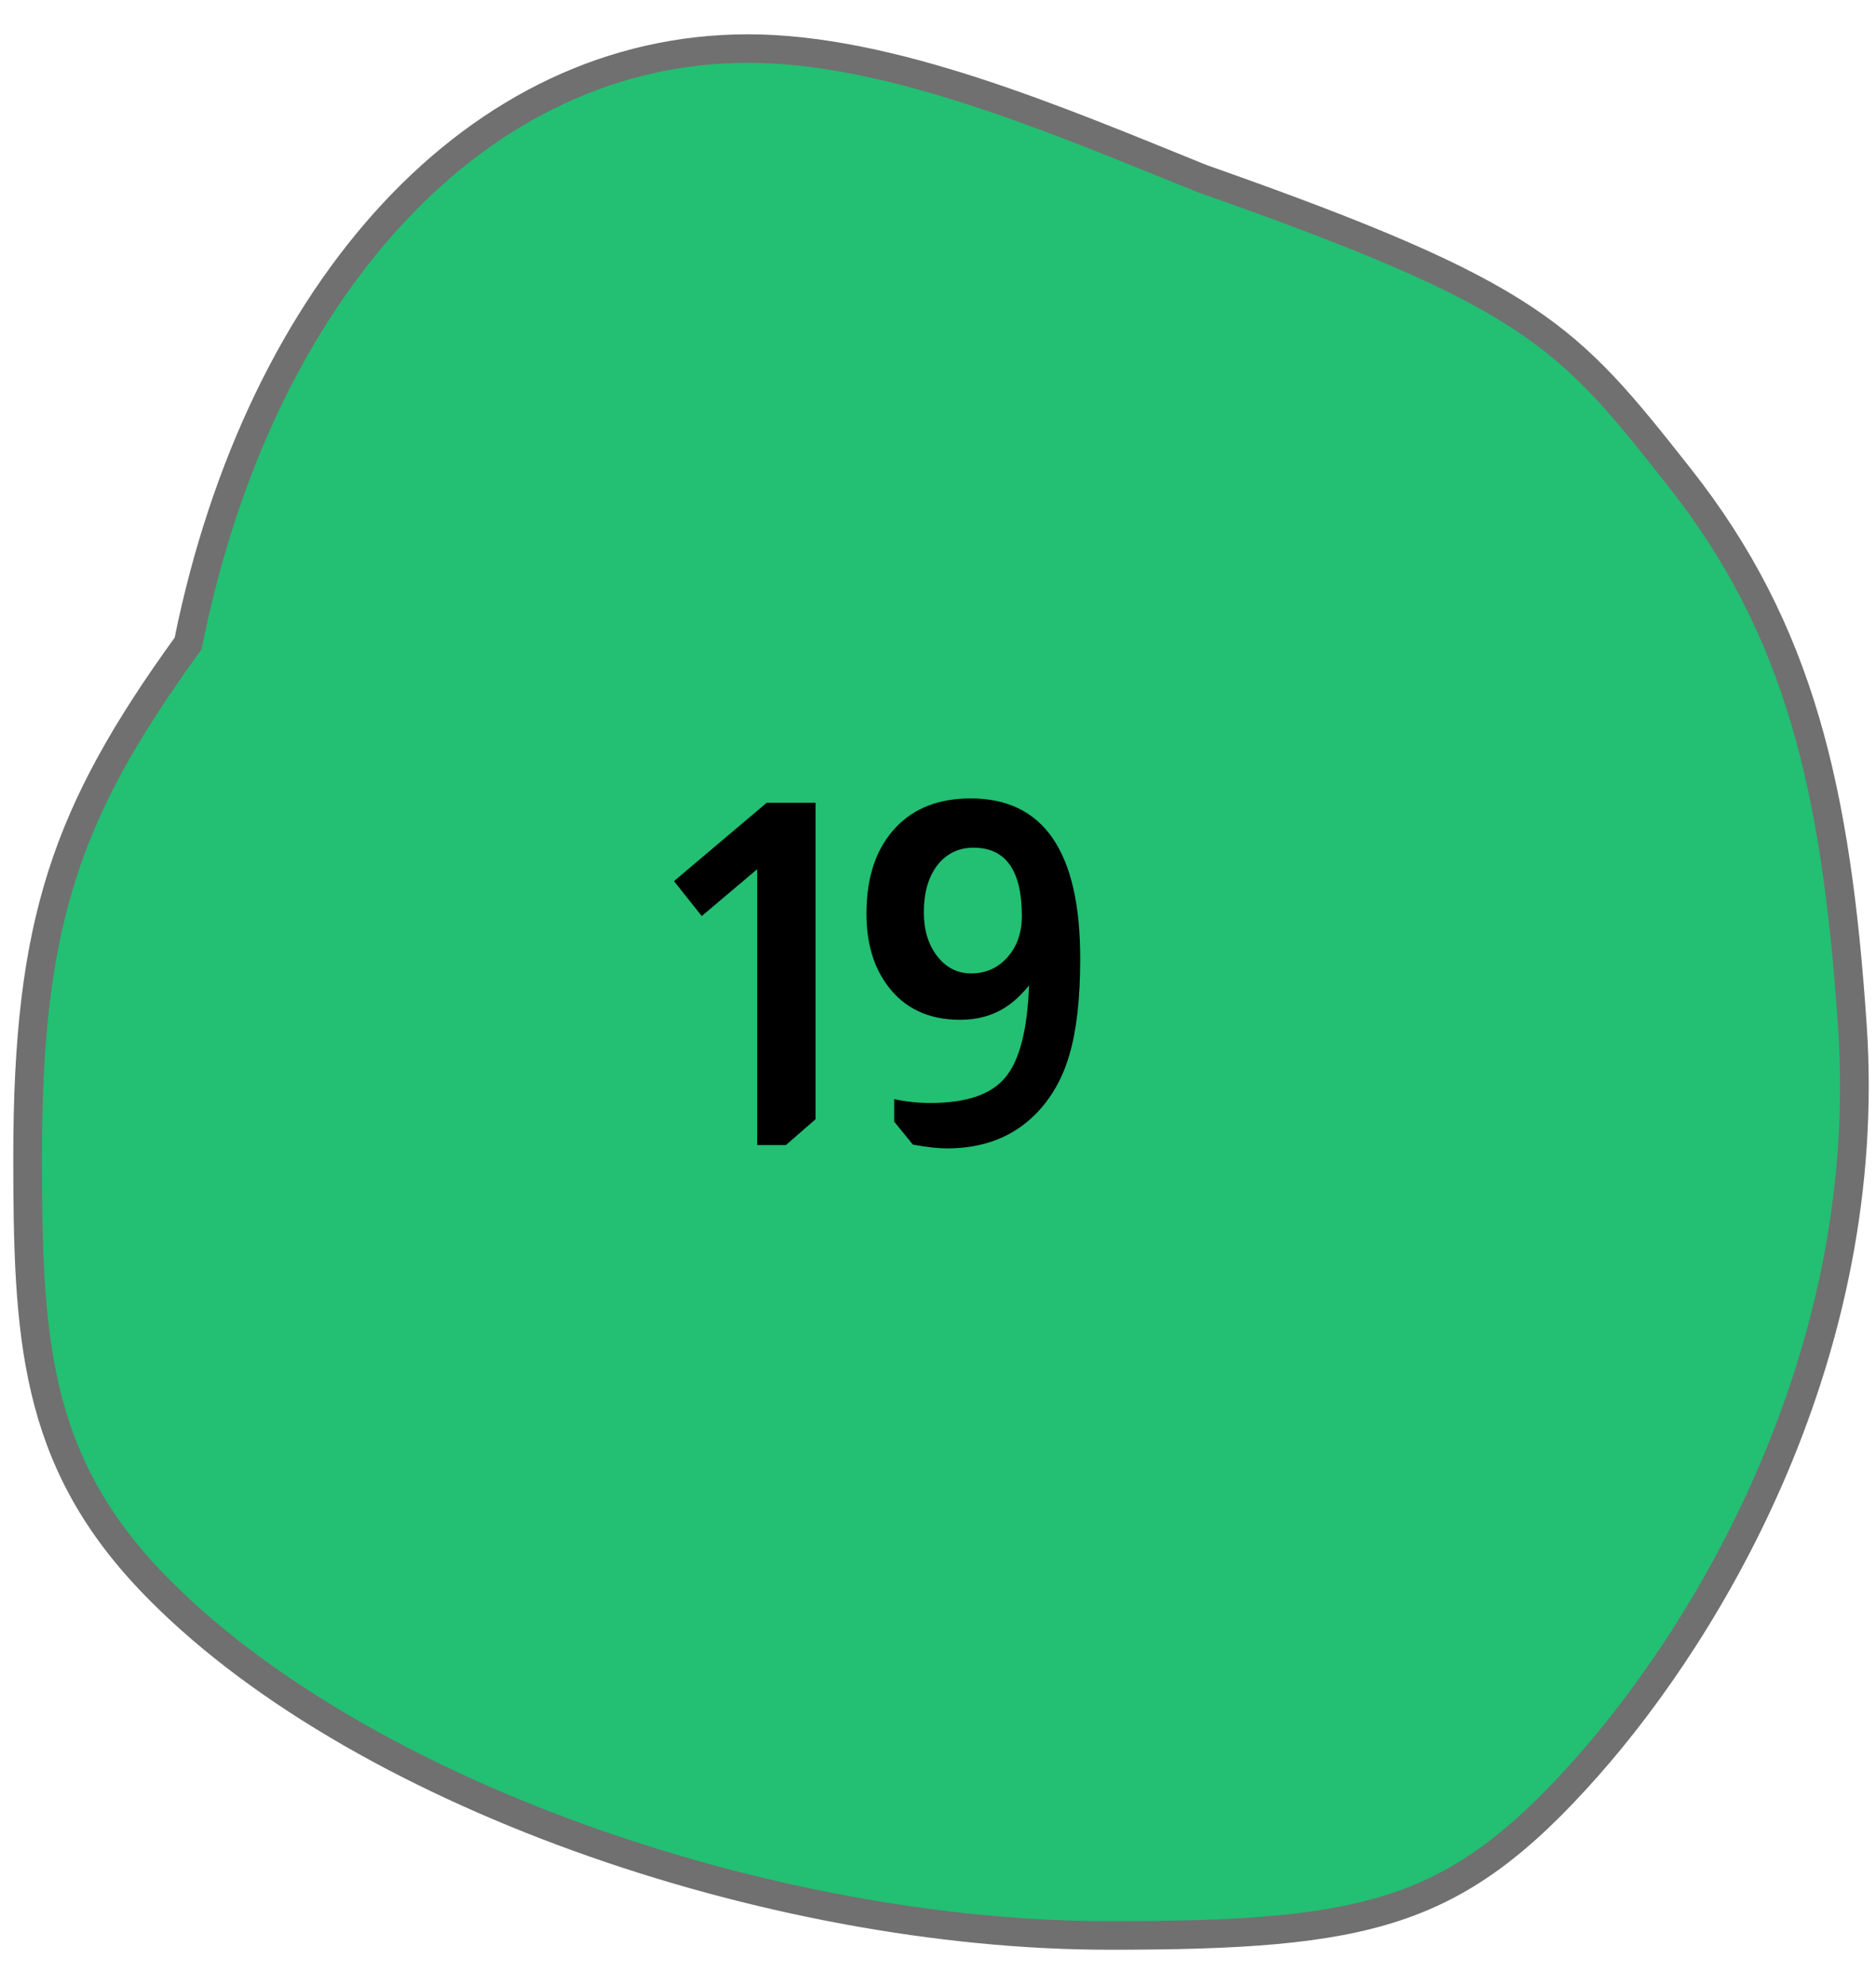 <svg width="51" height="54" viewBox="0 0 51 54" fill="none" xmlns="http://www.w3.org/2000/svg">
<path d="M30.151 52.625C25.598 52.625 20.472 51.678 15.718 49.957C10.827 48.187 6.703 45.715 4.108 42.995C2.616 41.433 1.702 39.781 1.232 37.796C0.787 35.918 0.751 33.81 0.751 31.447C0.751 28.15 1.03 25.866 1.683 23.811C2.305 21.855 3.317 19.986 5.066 17.563L5.115 17.495L5.131 17.414C6.094 12.685 8.02 8.663 10.7 5.785C13.419 2.864 16.751 1.321 20.336 1.321C23.974 1.321 28.157 3.02 31.848 4.519C32.122 4.63 32.392 4.74 32.659 4.848L32.668 4.851L32.676 4.854C37.288 6.478 39.741 7.547 41.425 8.665C43.168 9.823 44.16 11.082 45.662 12.987C47.256 15.009 48.341 17.109 49.075 19.596C49.723 21.791 50.119 24.349 50.358 27.892C50.627 31.871 49.916 35.897 48.247 39.858C46.548 43.89 44.316 46.723 43.136 48.053C41.297 50.131 39.798 51.229 37.965 51.842C36.006 52.497 33.616 52.625 30.151 52.625Z" fill="#23BF73"/>
<path d="M20.336 1.708C16.863 1.708 13.63 3.209 10.986 6.048C8.355 8.874 6.463 12.831 5.513 17.491L5.48 17.654L5.383 17.789C3.636 20.209 2.672 21.987 2.055 23.928C1.415 25.943 1.141 28.191 1.141 31.447C1.141 33.785 1.177 35.87 1.612 37.707C2.065 39.622 2.948 41.218 4.391 42.728C6.945 45.405 11.016 47.843 15.852 49.593C20.564 51.298 25.642 52.237 30.151 52.237C33.576 52.237 35.932 52.112 37.84 51.474C39.603 50.885 41.053 49.819 42.843 47.797C44.007 46.485 46.209 43.689 47.887 39.708C49.533 35.803 50.233 31.836 49.968 27.918C49.731 24.404 49.34 21.871 48.7 19.705C47.98 17.266 46.917 15.208 45.355 13.226C42.349 9.412 41.541 8.387 32.545 5.22L32.512 5.207C32.245 5.099 31.974 4.989 31.7 4.878C28.042 3.392 23.897 1.708 20.336 1.708ZM20.336 0.933C24.325 0.933 28.939 2.927 32.806 4.489C41.928 7.701 42.858 8.801 45.969 12.748C49.313 16.989 50.313 21.438 50.747 27.866C51.355 36.868 46.871 44.428 43.429 48.309C39.773 52.438 37.27 53.013 30.151 53.013C20.85 53.013 9.383 49.086 3.825 43.262C0.515 39.798 0.361 36.325 0.361 31.447C0.361 24.991 1.432 21.932 4.748 17.337C6.711 7.701 12.697 0.933 20.336 0.933Z" fill="#707070"/>
<path d="M22.171 21.826V30.432L21.365 31.134H20.585V23.633L19.077 24.907L18.323 23.958L20.845 21.826H22.171ZM27.975 26.792C27.767 27.052 27.546 27.256 27.312 27.403C26.965 27.62 26.562 27.728 26.103 27.728C25.236 27.728 24.573 27.412 24.114 26.779C23.741 26.268 23.555 25.622 23.555 24.842C23.555 23.837 23.823 23.053 24.361 22.489C24.855 21.969 25.531 21.709 26.389 21.709C28.373 21.709 29.366 23.161 29.366 26.064C29.366 27.139 29.27 28.001 29.08 28.651C28.898 29.301 28.59 29.847 28.157 30.289C27.541 30.913 26.735 31.225 25.739 31.225C25.505 31.225 25.197 31.191 24.816 31.121L24.309 30.497V29.886C24.638 29.956 24.968 29.99 25.297 29.99C26.267 29.99 26.944 29.761 27.325 29.301C27.715 28.842 27.931 28.006 27.975 26.792ZM27.78 24.907C27.78 23.668 27.342 23.048 26.467 23.048C26.059 23.048 25.73 23.209 25.479 23.529C25.236 23.85 25.115 24.275 25.115 24.803C25.115 25.289 25.236 25.687 25.479 25.999C25.721 26.311 26.029 26.467 26.402 26.467C26.8 26.467 27.13 26.32 27.39 26.025C27.65 25.731 27.78 25.358 27.78 24.907Z" fill="black"/>
</svg>
